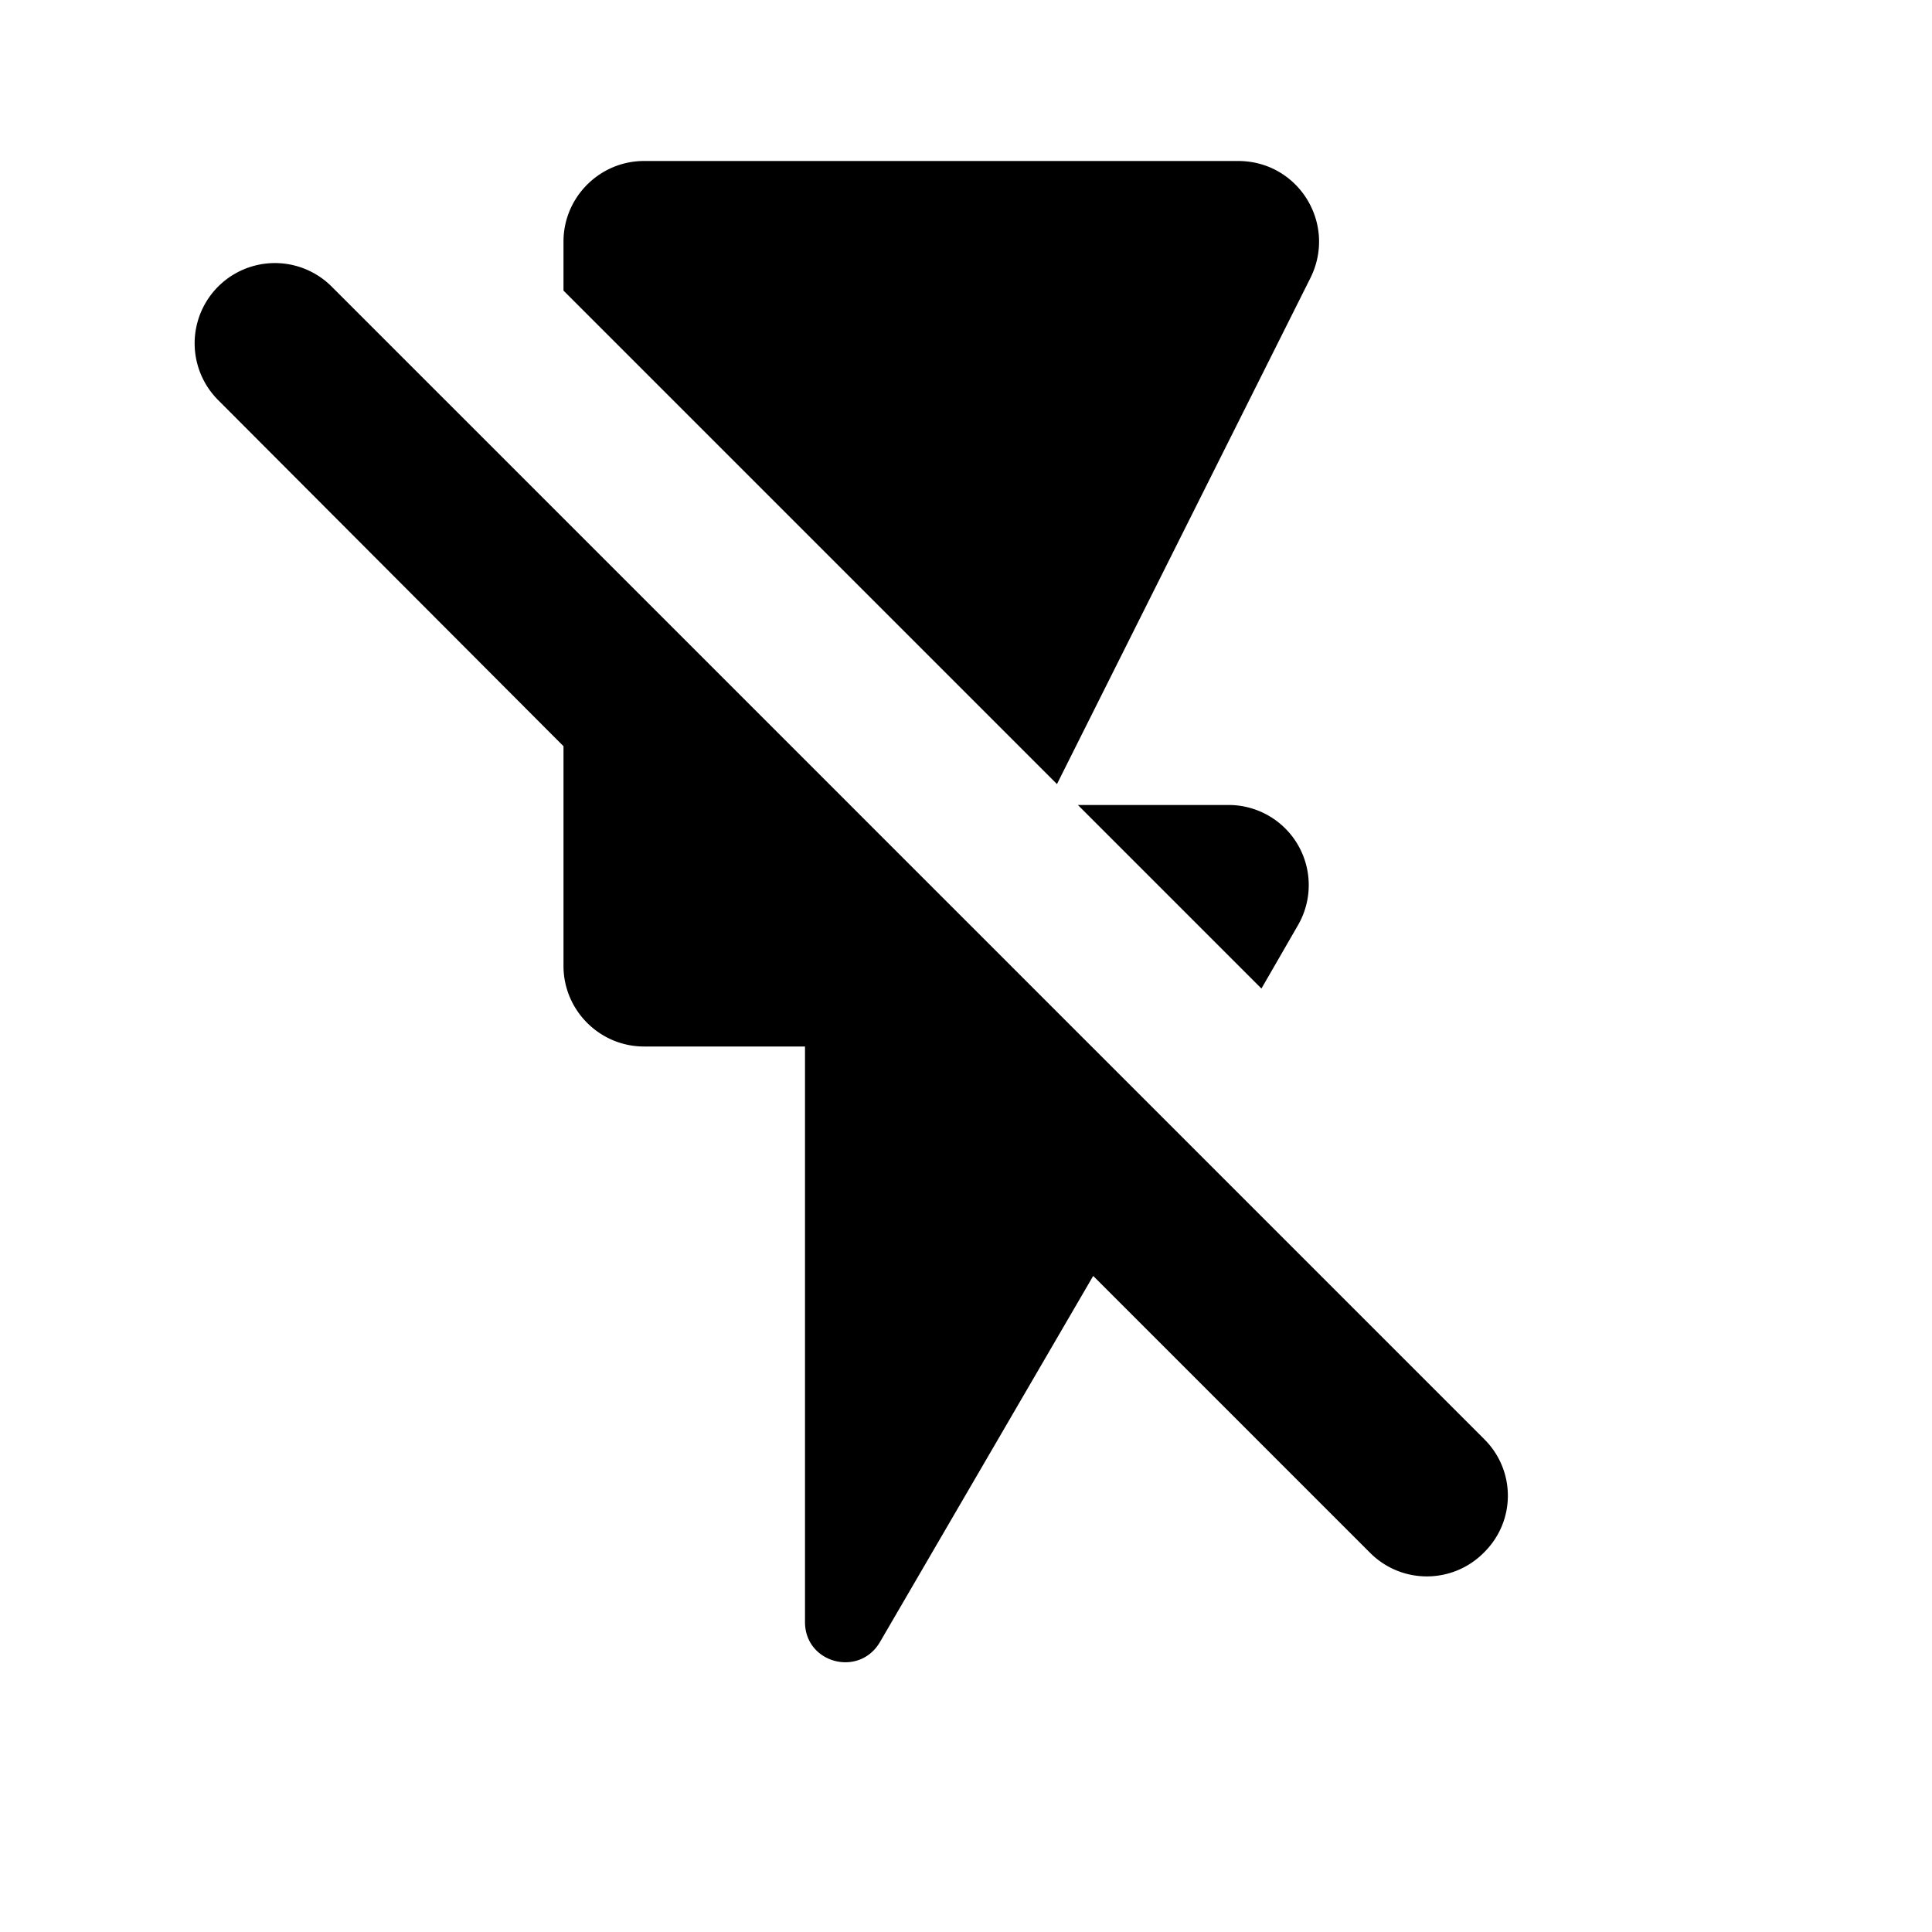 <svg xmlns="http://www.w3.org/2000/svg" width="3em" height="3em" viewBox="0 0 24 24"><path fill="currentColor" d="M16.12 11.5a.995.995 0 0 0-.86-1.5h-1.87l2.28 2.28zm.16-8.05c.33-.67-.15-1.45-.9-1.45H8c-.55 0-1 .45-1 1v.61l6.13 6.13zm2.16 14.43L4.12 3.56a.996.996 0 1 0-1.41 1.41L7 9.27V12c0 .55.45 1 1 1h2v7.15c0 .51.67.69.93.25l2.65-4.55l3.44 3.44c.39.39 1.02.39 1.41 0c.4-.39.4-1.02.01-1.41"/></svg>